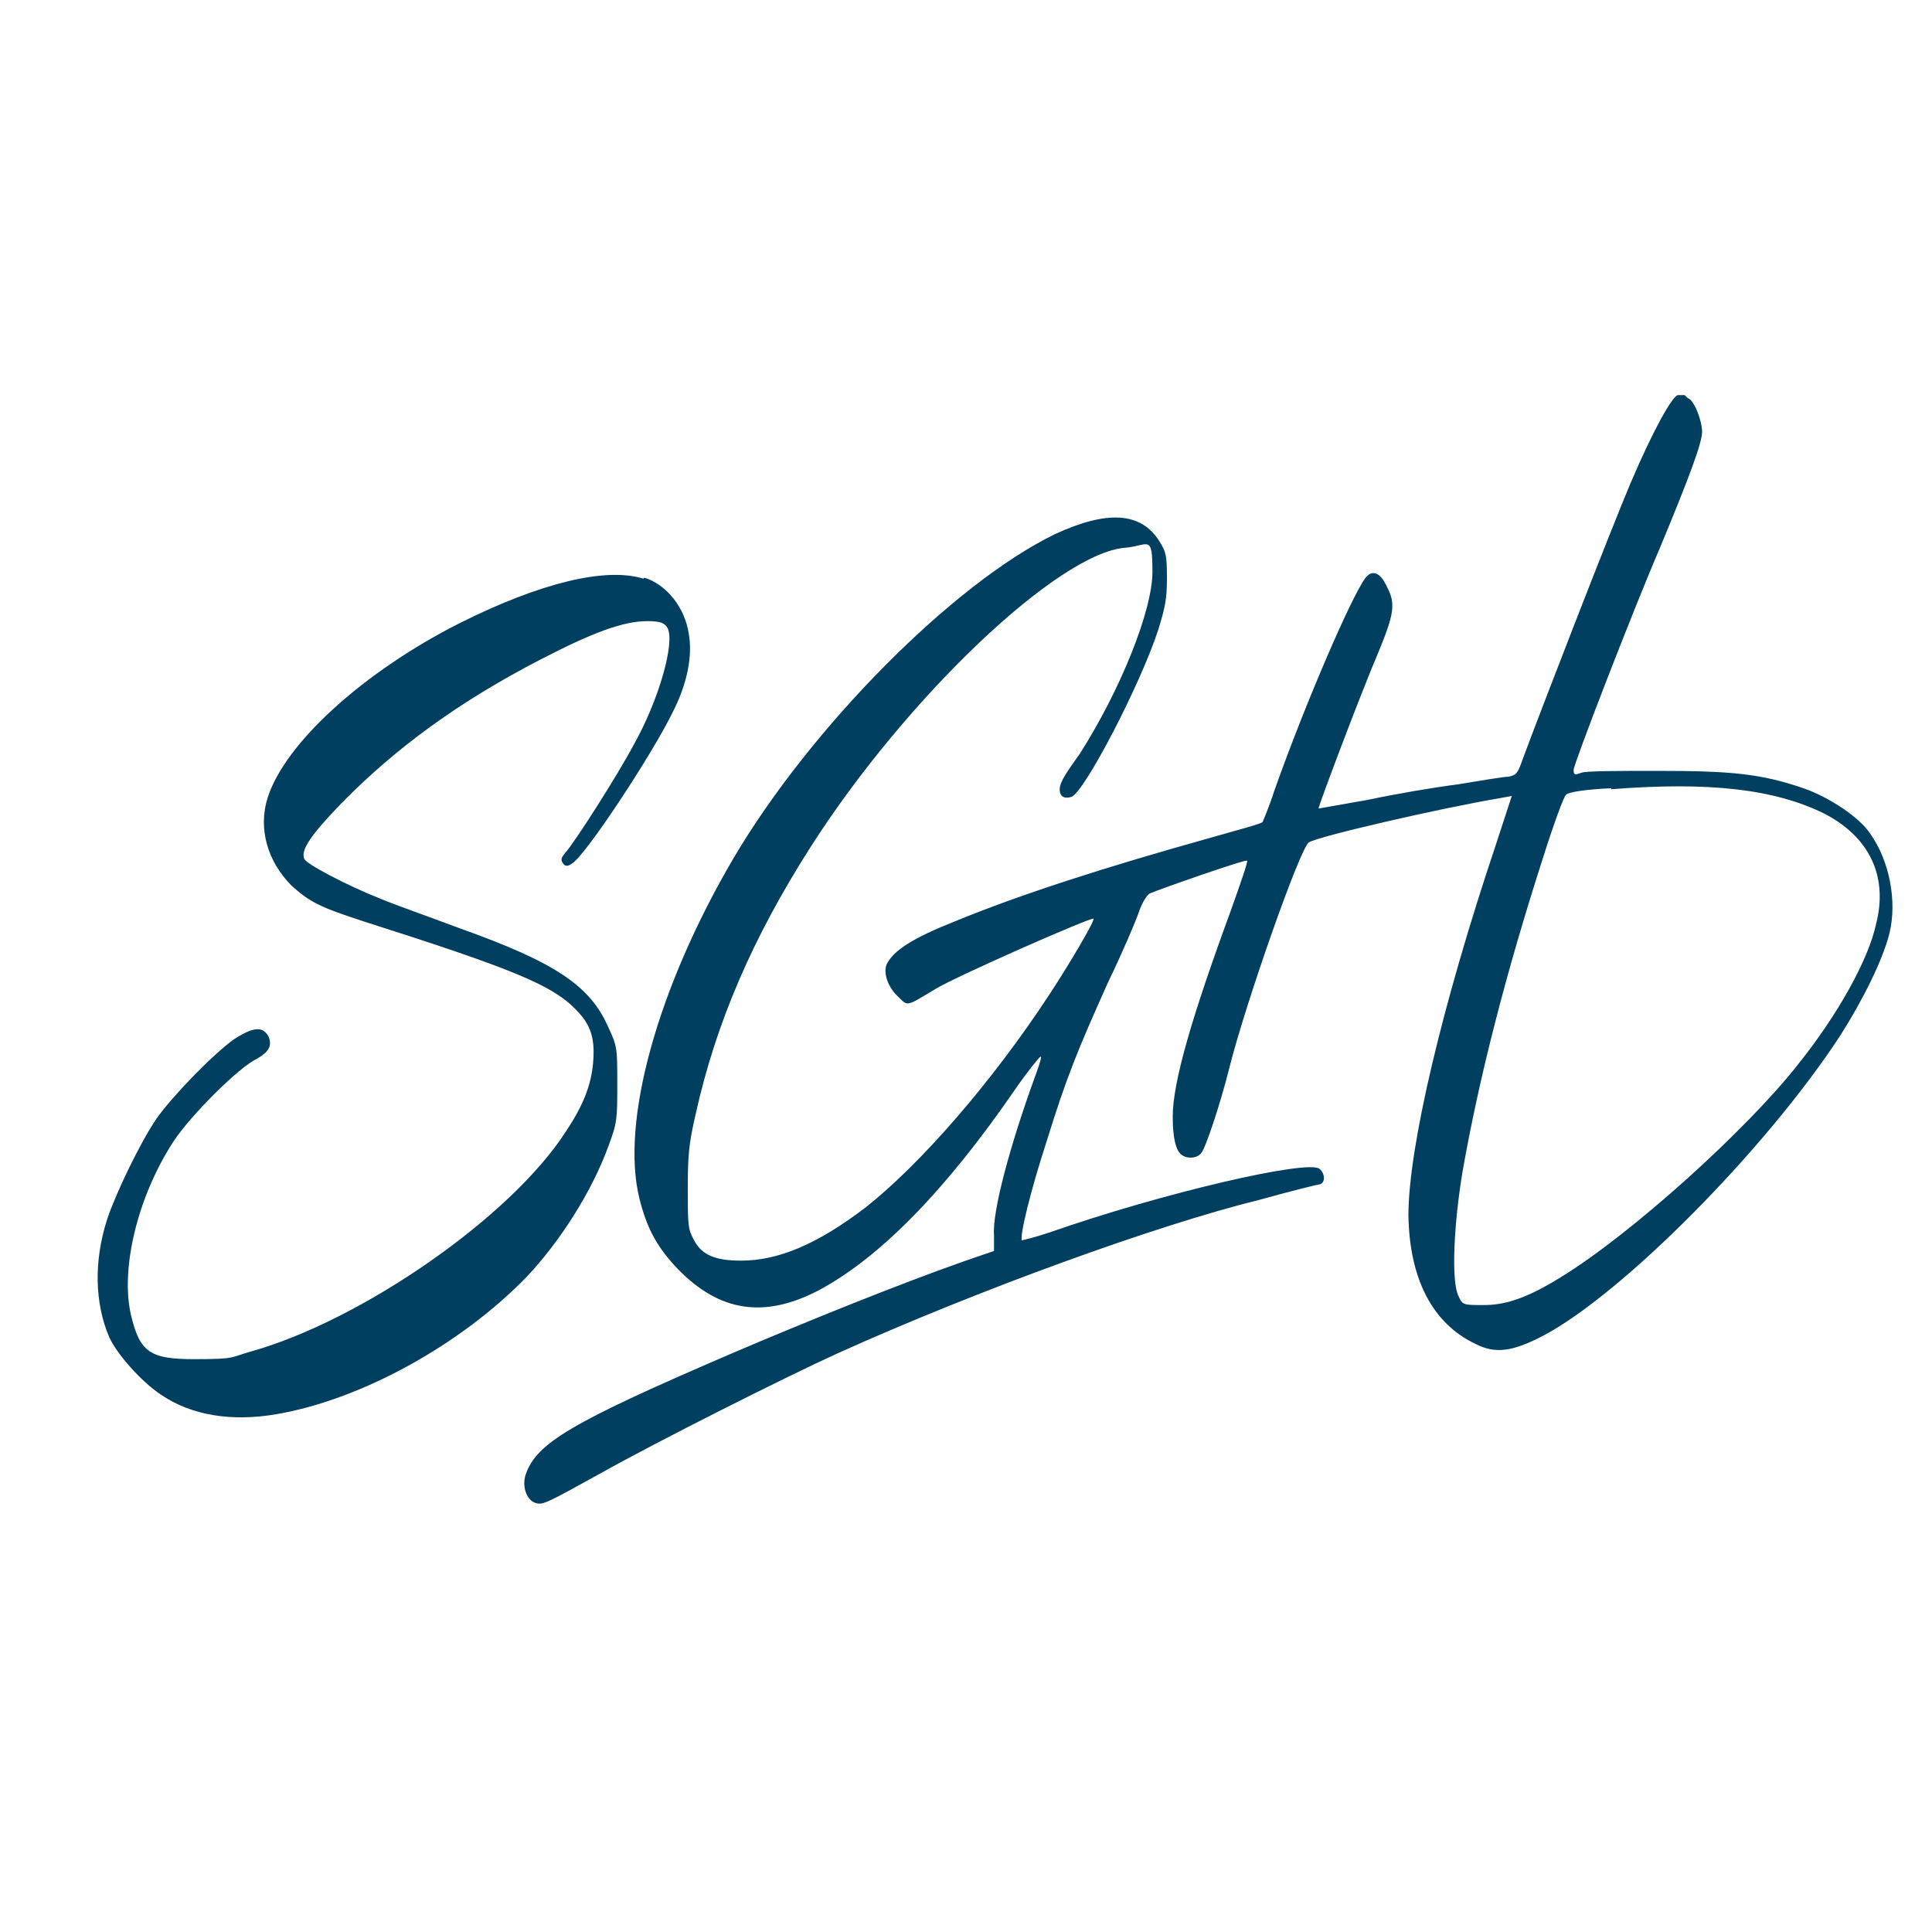 <?xml version="1.0" encoding="UTF-8"?>
<svg id="Layer_1" xmlns="http://www.w3.org/2000/svg" baseProfile="tiny-ps" version="1.2" viewBox="0 0 200 200">
  <rect width="96" height="96" fill="none"/>
<title>Shucking Good Hospitality</title>
  <path d="M174.7,41.2c.7.2,1.5,2.4,1.5,3.5s-1.2,4.4-4.4,12.1c-2.8,6.5-8.9,22.3-8.9,22.9s.2.5.8.3c.4-.2,4-.2,7.9-.2,7.7,0,10.7.3,15.1,1.8,2.6.9,5.8,3,6.9,4.7,2,2.8,2.8,7,2,10.3-.7,2.8-2.8,7-5.1,10.6-7.7,11.8-22.6,26.8-30.8,31.1-3.1,1.6-4.9,1.9-7,.8-4.4-2.1-6.8-6.7-6.9-13.3,0-7,3.5-21.8,9-38.2l1.7-5.2-1.1.2c-6.5,1.1-19,4-19.9,4.6-.9.5-6.6,16.8-8.2,23.2-1,4-2.5,8.4-2.9,8.9-.4.6-1.4.7-2,.3-.7-.4-1-1.9-1-4,0-3.6,2-10.4,6-21.3,1-2.8,1.8-5.1,1.7-5.2-.1-.2-9.2,3-10.1,3.4-.3.2-.8,1-1.1,1.9-.3.9-1.7,4.2-3.2,7.3-3.1,6.9-4.3,9.8-6.4,16.6-1.6,4.9-2.8,9.8-2.5,10.1,0,0,1.3-.3,2.8-.8,11.7-4.1,26.8-7.6,28-6.6.6.5.6,1.5,0,1.6-.1,0-3,.7-6.2,1.6-10.6,2.6-29.3,9.4-43.7,15.9-5.5,2.5-18.8,9.2-24.5,12.4-5.6,3.1-6,3.3-6.7,3.1-.9-.2-1.5-1.6-1.1-2.9,1.1-3.3,4.6-5.4,21.6-12.7,7.5-3.2,16.9-7,23.7-9.4l3.2-1.1v-1.6c-.2-2.4,1.6-9.2,4.3-16.6.4-1.1.7-2,.5-1.9-.1,0-1.4,1.6-2.7,3.5-7.1,10.3-13.9,17.3-20.3,20.7-5.6,2.9-10.2,2.2-14.5-2.2-2.1-2.2-3.2-4.1-4-7.3-2-8,1.9-21.9,9.7-35.2,8-13.6,22.8-28.5,33.3-33.6,5.4-2.5,8.9-2.3,10.8.7.7,1.1.8,1.5.8,3.8s-.2,3.1-.9,5.4c-1.9,5.8-7.7,16.9-9,17.3-.7.2-1.2,0-1.2-.8s.9-2,2.1-3.7c4.2-6.6,7.5-14.8,7.5-18.8s-.4-2.7-2.8-2.5c-6.9.5-22.7,15.5-32.6,31-6,9.4-9.8,18.2-11.9,27.7-.7,3-.8,4.3-.8,7.6,0,3.7,0,4.2.6,5.3.8,1.6,2.2,2.2,4.9,2.2,3.9,0,7.9-1.7,12.9-5.5,5.7-4.5,13.1-13,19-22,2.3-3.5,4.8-7.8,4.6-7.9-.2-.2-14.3,6-16.4,7.3-3,1.8-2.8,1.8-3.8.8-1.1-1-1.6-2.5-1.2-3.4.7-1.4,2.7-2.7,7-4.4,6.8-2.8,15.5-5.6,26.6-8.7,2.8-.8,5.1-1.4,5.3-1.6,0,0,.7-1.6,1.2-3.2,3.3-9.3,8-20.1,9.4-22,.7-1,1.6-.7,2.3.9.9,1.7.7,2.8-.9,6.7-1.6,3.7-6.3,16.1-6.2,16.2,0,0,2.3-.4,5.1-.9,2.8-.6,6.9-1.3,9.3-1.6,2.4-.4,4.8-.8,5.3-.8.8-.2.9-.3,1.5-2,1.7-4.6,8.9-23.2,11.1-28.4,2.3-5.4,4.3-9,4.9-9.1.2,0,.5,0,.7,0h0ZM166.8,81.6c-2.5.1-4.6.4-4.7.7-.2.1-1.3,3.1-2.4,6.6-3.8,11.8-6.6,22.7-8.3,32.4-.9,5.4-1.2,11.4-.4,12.9.4.9.5.9,2.6.9s4.3-.6,8-2.9c7.2-4.4,19.3-15.3,24.6-22.1,4-5,7.2-10.7,8-14.4,1.3-5-.7-9.1-5.4-11.5-5.1-2.5-11.8-3.3-22-2.5h0ZM66.7,59.8c2.3.7,4.2,3.1,4.6,5.8.4,2.2-.1,5.1-1.7,8.2-2.1,4.3-9,14.8-10.4,15.6-.4.3-.7.3-.9,0-.3-.4-.2-.6.2-1.1,1-1.1,5.4-8,7.1-11.2,2.6-4.6,4.3-10.6,3.5-12.1-.3-.5-.7-.7-2.1-.7-2.5,0-5.7,1.2-11.1,4-8.5,4.4-15,9.2-20.5,14.8-3.2,3.3-4.3,4.9-3.9,5.8.1.5,4.5,2.8,7.8,4.1,1.4.6,5.1,1.9,8.3,3.1,9.8,3.5,13.5,5.9,15.4,10.3.9,1.9.9,2.2.9,5.8s0,4-.9,6.4c-1.7,4.7-5,9.9-8.5,13.6-6.8,7-17.1,12.7-25.9,14.2-4.7.8-8.8.1-11.9-2-2-1.3-4.6-4.2-5.4-6-1.5-3.5-1.6-7.9-.2-12.2.9-2.7,3.4-7.9,5.1-10.4,1.7-2.4,5.9-6.7,8-8.2,2-1.3,3-1.4,3.6-.3.4,1,0,1.6-1.2,2.3-1.9.9-6.8,5.8-8.6,8.5-3.8,5.8-5.6,13.4-4.4,18.2.9,3.7,2,4.4,6.5,4.4s3.7-.2,5.9-.8c11.4-3.2,26.9-13.9,32.6-22.8,1.8-2.7,2.6-4.8,2.8-7.1.2-2.5-.2-3.9-1.8-5.5-2.4-2.5-6.5-4.2-21.9-9.1-4.6-1.5-5.6-2-7.5-3.7-2.5-2.5-3.5-5.9-2.5-9.1,1.8-5.7,10-13.1,19.9-18.1,8.4-4.2,15.1-5.8,19-4.6h0Z" fill="#003f5f"/>
</svg>